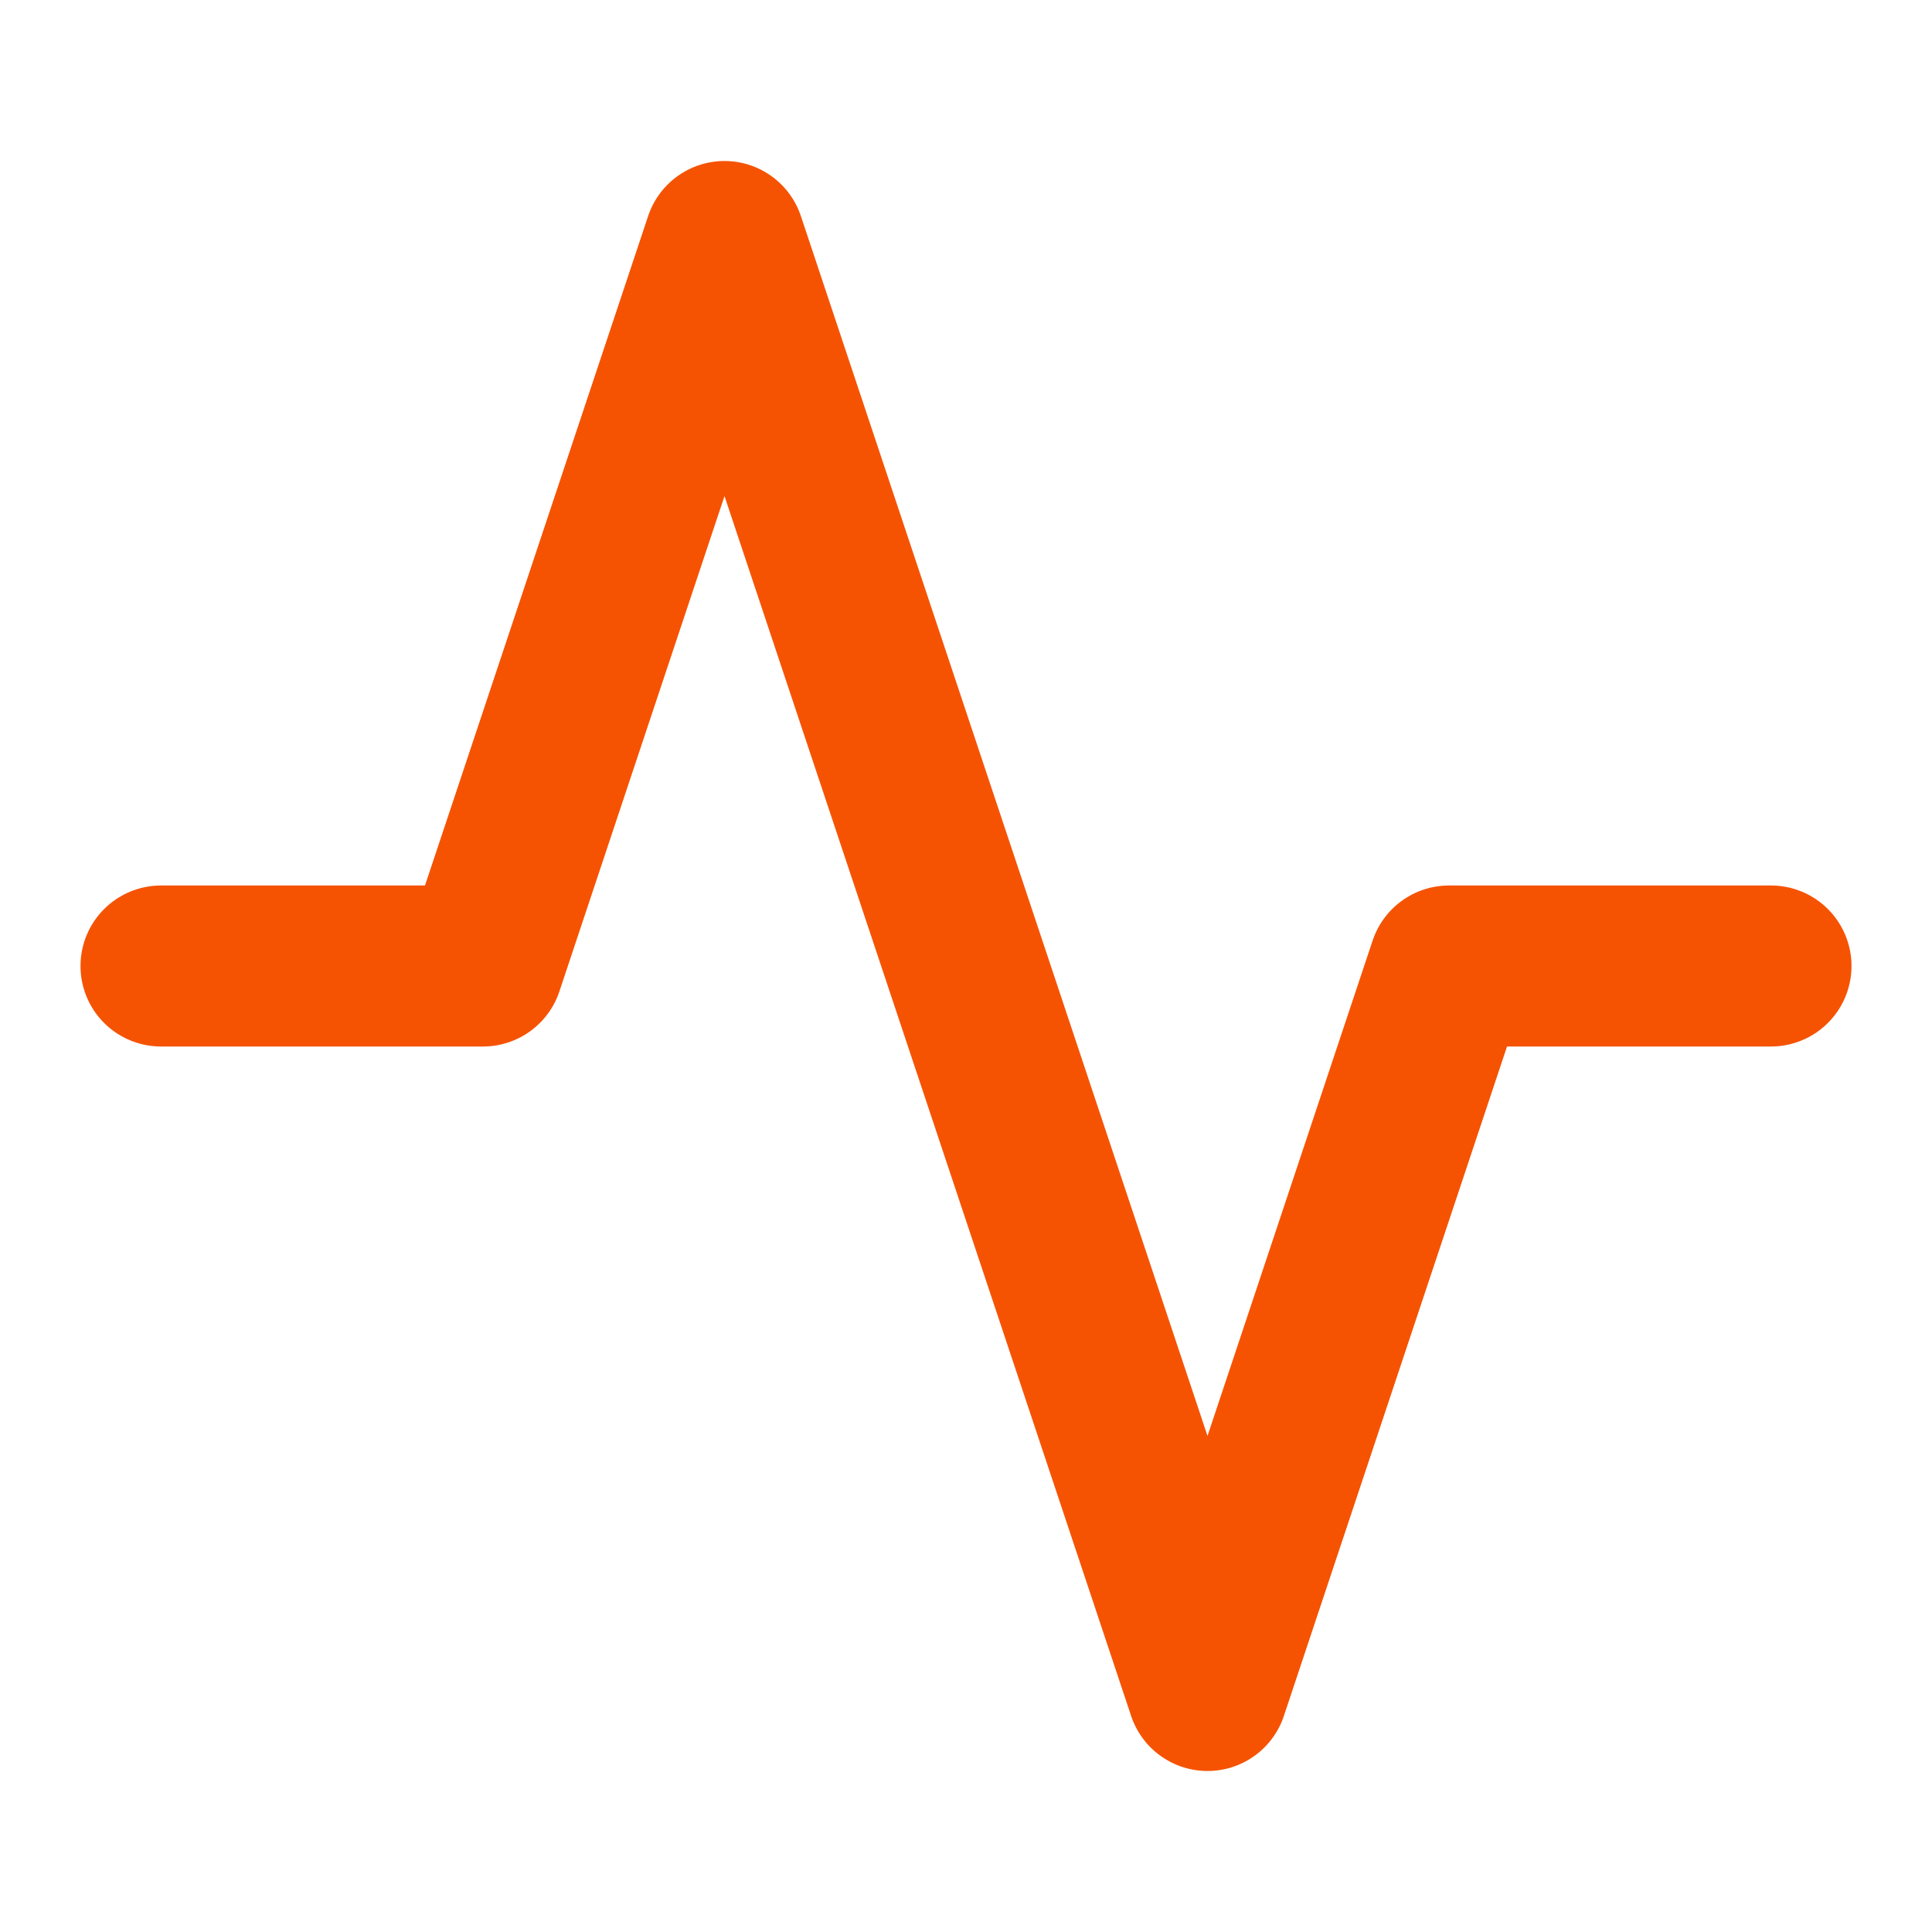<svg xmlns="http://www.w3.org/2000/svg" width="24" height="24" viewBox="0 0 24 24" fill="none" stroke="#F55302" stroke-width="2" stroke-linecap="round" stroke-linejoin="round" class="feather feather-activity"><polyline points="22 12 18 12 15 21 9 3 6 12 2 12"></polyline></svg>